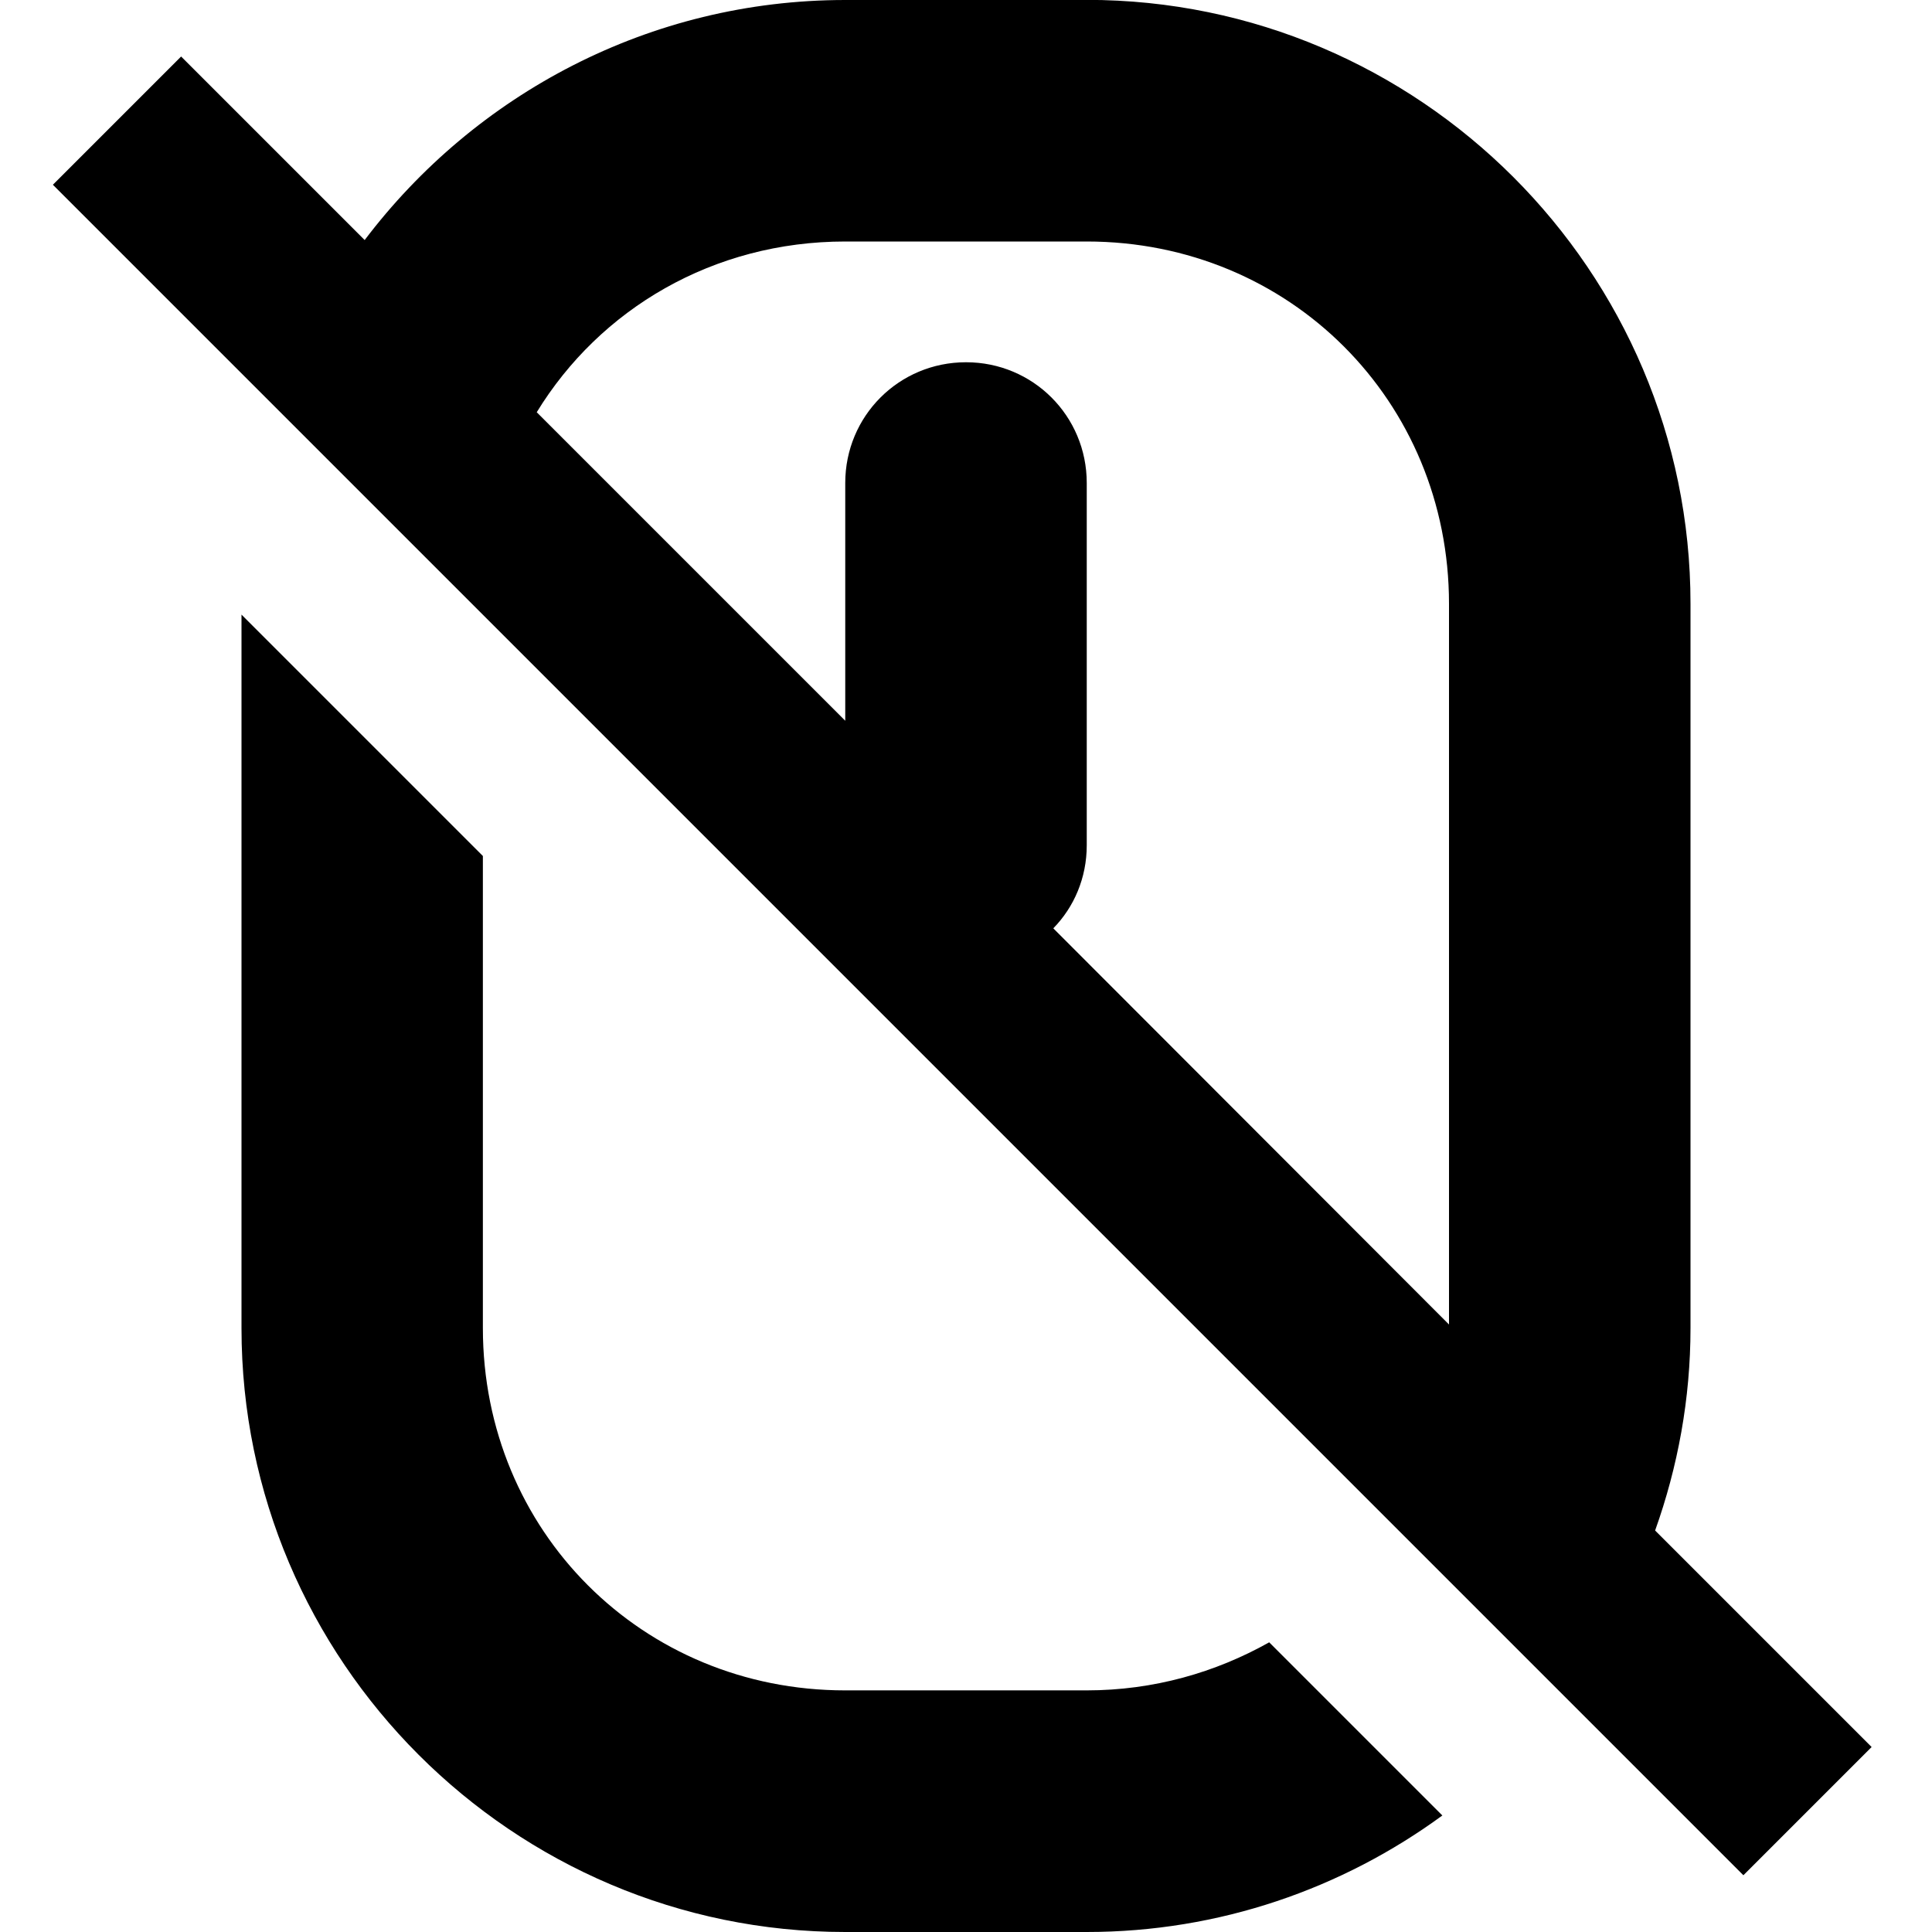 <svg xmlns="http://www.w3.org/2000/svg" height="16px" viewBox="0 0 16 16" width="16px">
    <path d="m 7 0 c -1.621 0 -3.066 0.781 -3.98 1.988 l -1.52 -1.52 l -1.062 1.062 l 14 14 l 1.062 -1.062 l -1.793 -1.793 c 0.188 -0.527 0.293 -1.09 0.293 -1.676 v -6 c 0 -2.754 -2.246 -5 -5 -5 z m 0 2 h 2 c 1.68 0 3 1.32 3 3 v 5.969 l -3.277 -3.281 c 0.172 -0.176 0.277 -0.418 0.277 -0.688 v -3 c 0 -0.555 -0.445 -1 -1 -1 s -1 0.445 -1 1 v 1.969 l -2.555 -2.555 c 0.523 -0.855 1.461 -1.414 2.555 -1.414 z m -5 3.09 v 5.91 c 0 2.754 2.246 5 5 5 h 2 c 1.098 0 2.117 -0.359 2.945 -0.965 l -1.434 -1.434 c -0.445 0.25 -0.957 0.398 -1.512 0.398 h -2 c -1.68 0 -3 -1.32 -3 -3 v -3.91 z m 0 0" />
</svg>